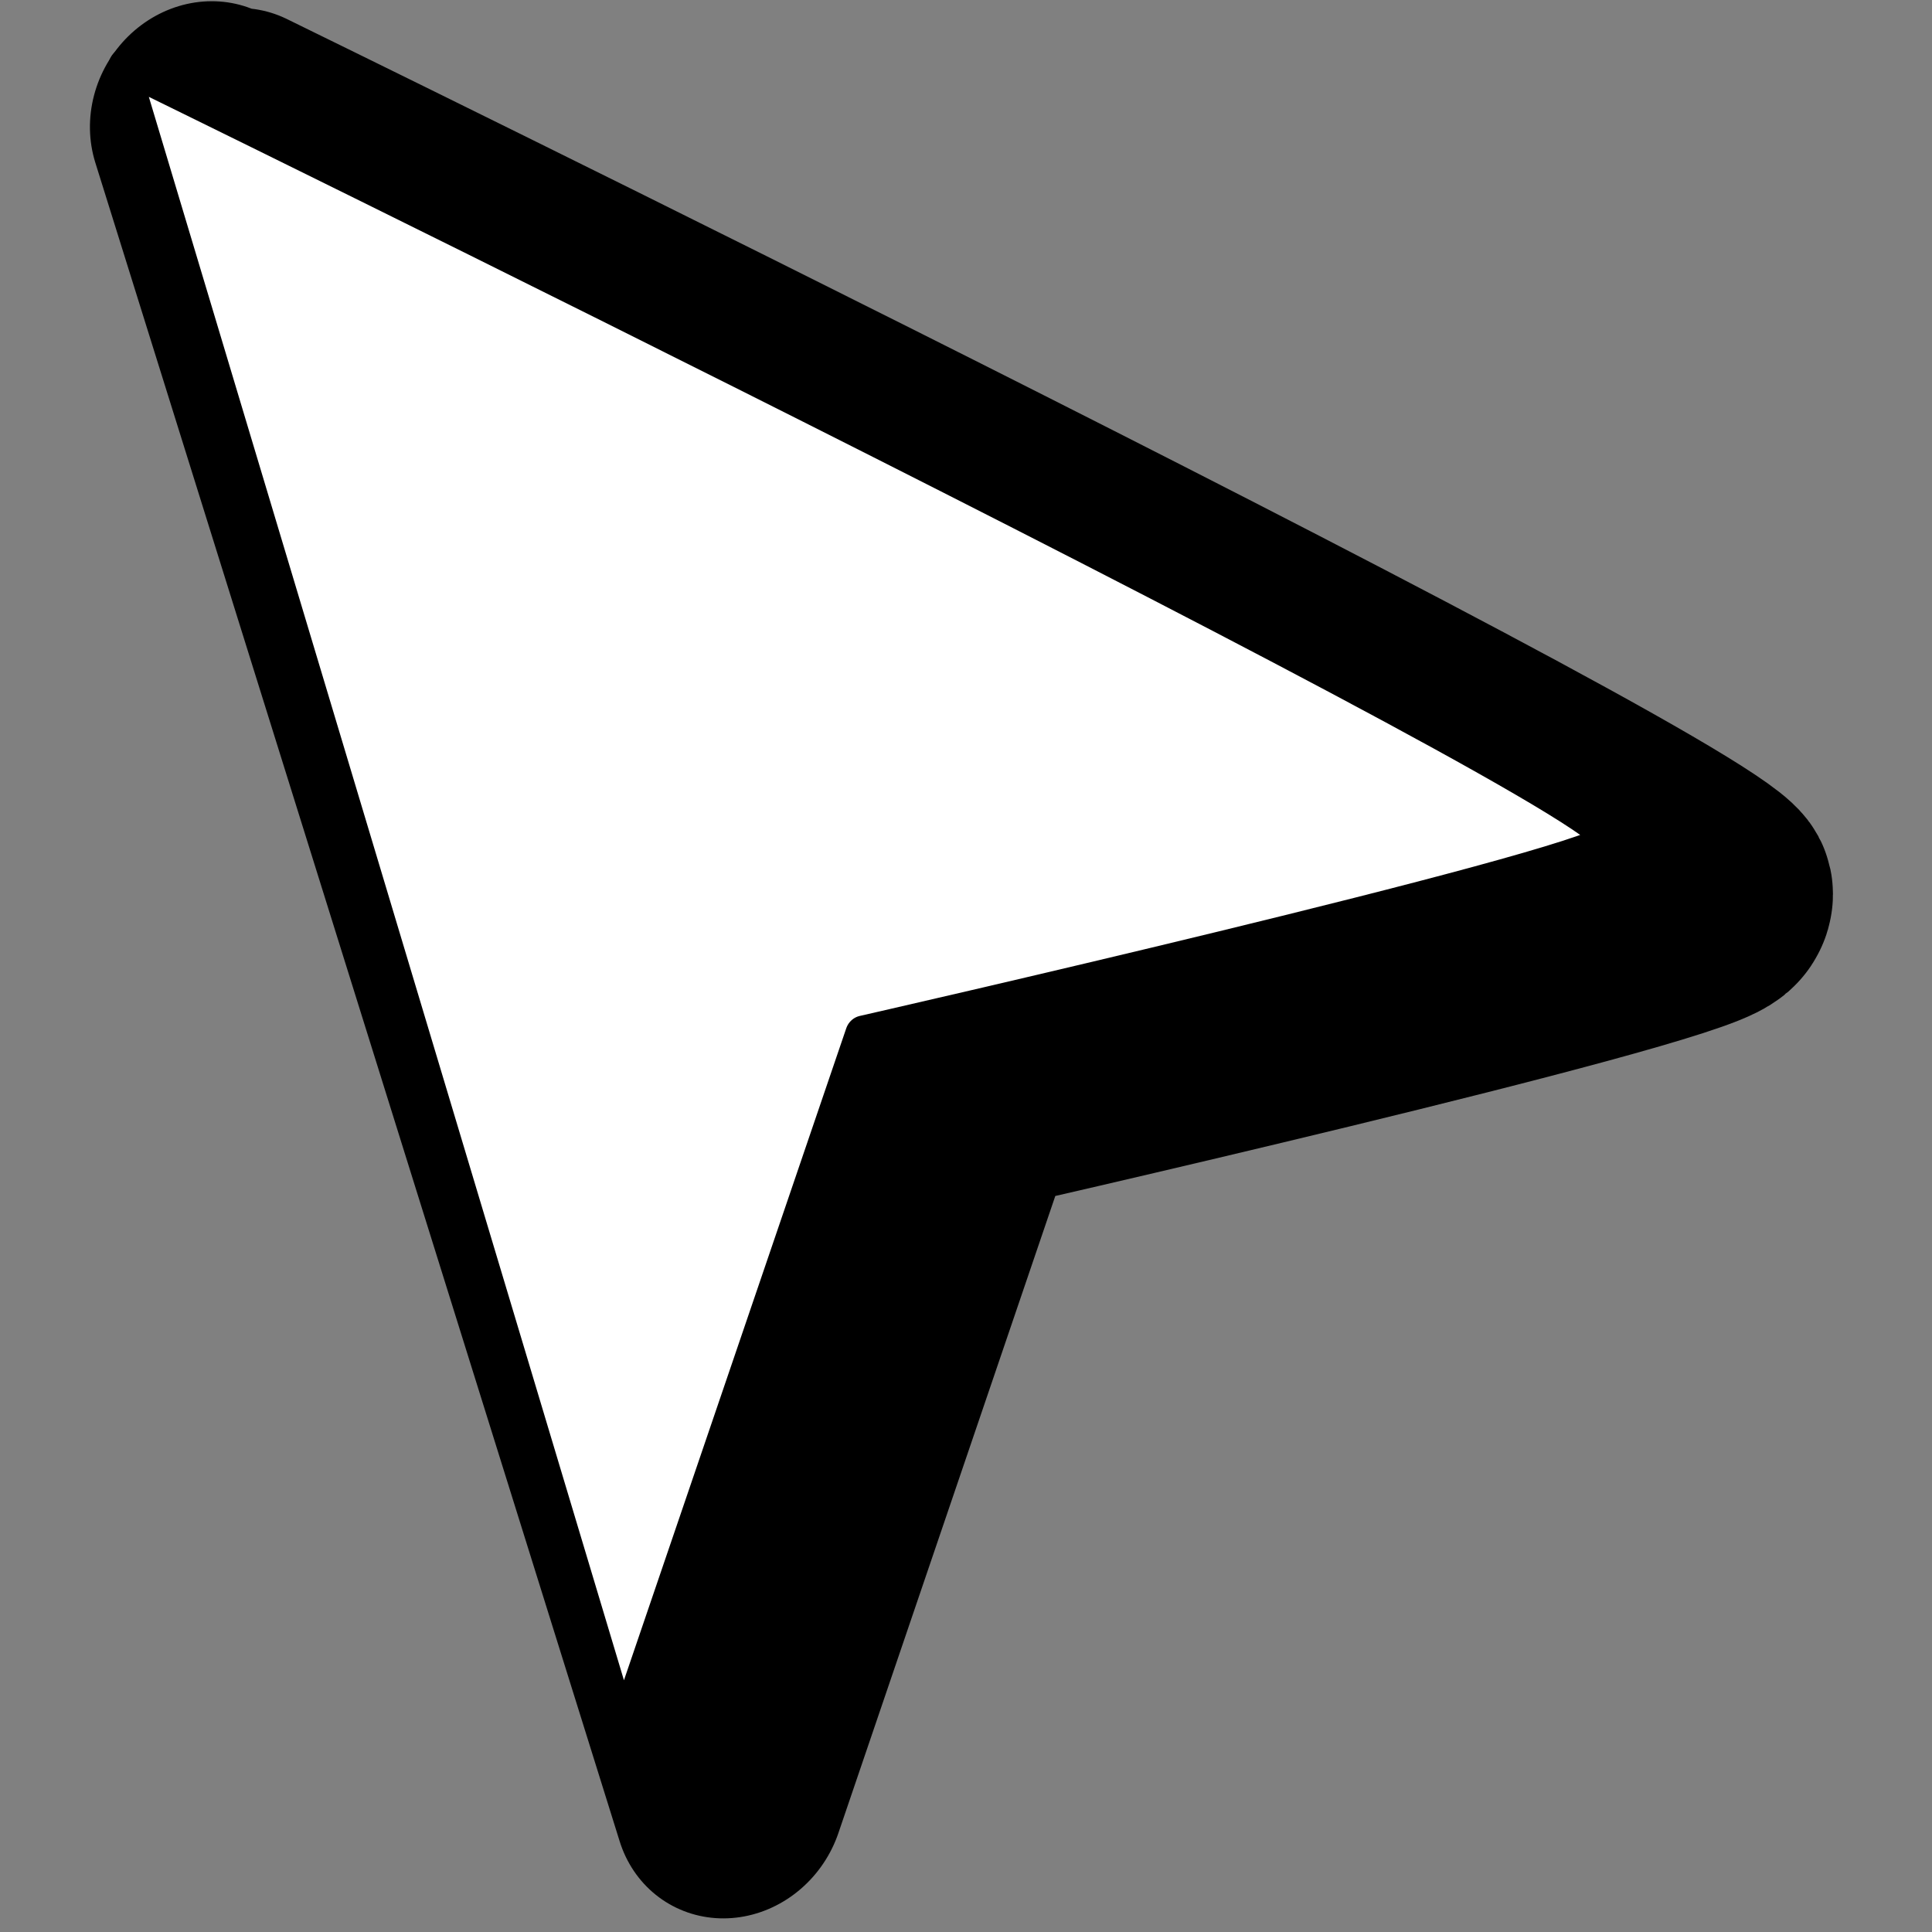 <?xml version="1.0" encoding="UTF-8" standalone="no"?>
<!-- Created with Inkscape (http://www.inkscape.org/) -->

<svg
   width="24"
   height="24"
   viewBox="0 0 6.35 6.35"
   version="1.1"
   id="svg1"
   inkscape:version="1.3.2 (091e20e, 2023-11-25, custom)"
   sodipodi:docname="triangle-cursor.svg"
   xmlns:inkscape="http://www.inkscape.org/namespaces/inkscape"
   xmlns:sodipodi="http://sodipodi.sourceforge.net/DTD/sodipodi-0.dtd"
   xmlns="http://www.w3.org/2000/svg"
   xmlns:svg="http://www.w3.org/2000/svg">
  <rect x="0" y="0" width="6.35" height="6.35" fill="#808080" stroke="none"/>
  <sodipodi:namedview
     id="namedview1"
     pagecolor="#ffffff"
     bordercolor="#000000"
     borderopacity="0.25"
     inkscape:showpageshadow="2"
     inkscape:pageopacity="0.0"
     inkscape:pagecheckerboard="0"
     inkscape:deskcolor="#d1d1d1"
     inkscape:document-units="mm"
     inkscape:zoom="11.313709"
     inkscape:cx="9.3249703"
     inkscape:cy="11.534679"
     inkscape:window-width="1920"
     inkscape:window-height="1017"
     inkscape:window-x="-8"
     inkscape:window-y="-8"
     inkscape:window-maximized="1"
     inkscape:current-layer="layer1" />
  <defs
     id="defs1" />
  <g
     inkscape:label="Calque 1"
     inkscape:groupmode="layer"
     id="layer1">
    <g
       id="g1"
       transform="matrix(0.752,-1.302,1.221,0.705,-6.953,11.381)">
      <path
         style="fill:#ffffff;stroke:#000000;stroke-width:0.529;stroke-linecap:round;stroke-linejoin:round;stroke-dasharray:none"
         d="m 8.881,0.851 c 0,0 0.255,3.937 0.155,3.9 C 8.937,4.714 7.854,3.467 7.854,3.467 L 6.259,3.804 8.864,0.788"
         id="path2" />
      <path
         style="fill:#ffffff;stroke:#000000;stroke-width:0.079;stroke-linecap:round;stroke-linejoin:round;stroke-dasharray:none;paint-order:normal"
         d="m 8.881,0.563 c 0,0 0.255,3.937 0.155,3.9 C 8.937,4.425 7.854,3.179 7.854,3.179 L 6.26,3.515 8.859,0.573"
         id="path3"
         sodipodi:nodetypes="csccc" />
    </g>
  </g>
</svg>
